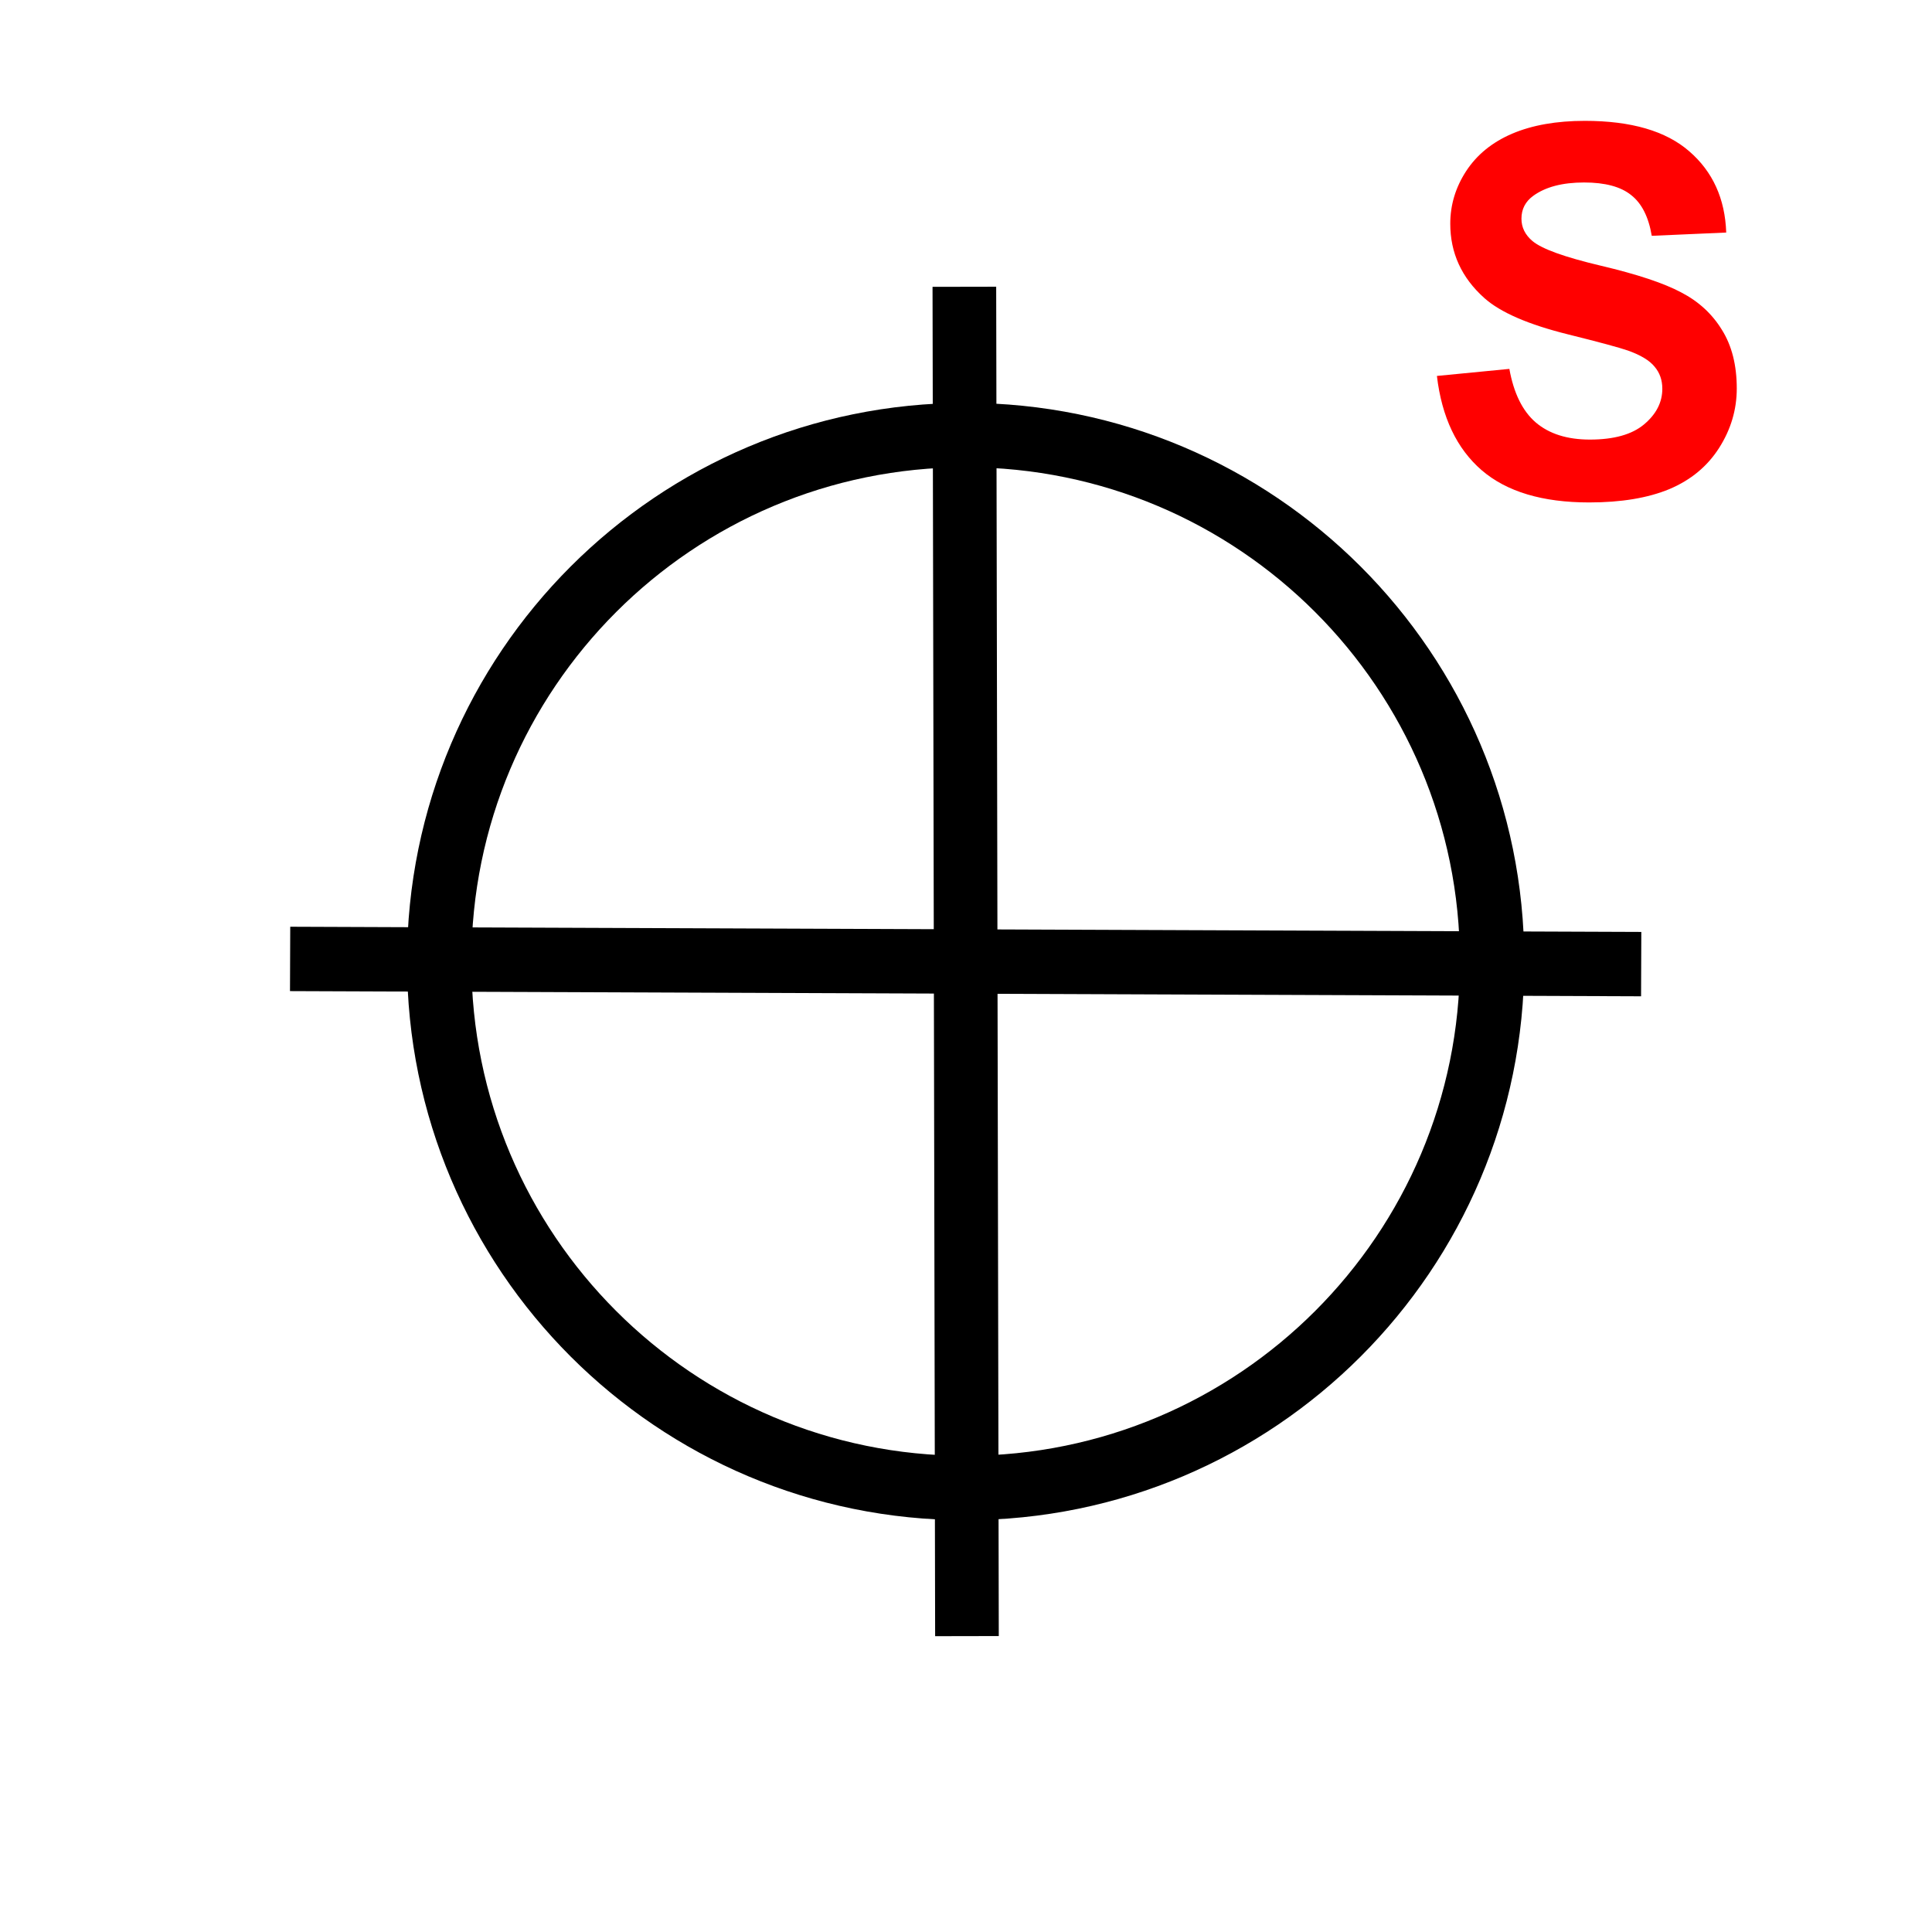 <?xml version="1.0" encoding="UTF-8" standalone="no"?>
<!-- Created with Inkscape (http://www.inkscape.org/) -->

<svg
   xmlns:dc="http://purl.org/dc/elements/1.1/"
   xmlns:cc="http://creativecommons.org/ns#"
   xmlns:rdf="http://www.w3.org/1999/02/22-rdf-syntax-ns#"
   xmlns:svg="http://www.w3.org/2000/svg"
   xmlns="http://www.w3.org/2000/svg"
   xmlns:sodipodi="http://sodipodi.sourceforge.net/DTD/sodipodi-0.dtd"
   xmlns:inkscape="http://www.inkscape.org/namespaces/inkscape"
   width="150"
   height="150"
   id="svg2"
   version="1.1"
   inkscape:version="0.48.4 r9939"
   sodipodi:docname="SDS.svg">
  <title
     id="title6024">SDS</title>
  <defs
     id="defs4" />
  <sodipodi:namedview
     id="base"
     pagecolor="#ffffff"
     bordercolor="#666666"
     borderopacity="1.0"
     inkscape:pageopacity="0.0"
     inkscape:pageshadow="2"
     inkscape:zoom="1.7433334"
     inkscape:cx="-98.950142"
     inkscape:cy="28.251495"
     inkscape:document-units="px"
     inkscape:current-layer="layer1"
     showgrid="false"
     width="150px"
     inkscape:window-width="1366"
     inkscape:window-height="725"
     inkscape:window-x="0"
     inkscape:window-y="25"
     inkscape:window-maximized="1" />
  <g
     inkscape:label="Livello 1"
     inkscape:groupmode="layer"
     id="layer1"
     transform="translate(0,-902.362)">
    <g
       style="font-size:40px;font-style:normal;font-weight:normal;line-height:125%;letter-spacing:0px;word-spacing:0px;fill:#ff0000;fill-opacity:1;stroke:none;font-family:Sans"
       id="text3810">
      <path
         d="m 111.562,931.55 5.625,-0.547 c 0.339,1.888 1.022,3.275 2.051,4.16 1.042,0.885 2.441,1.328 4.199,1.328 1.862,0 3.262,-0.391 4.199,-1.172 0.951,-0.794 1.426,-1.719 1.426,-2.773 -2e-5,-0.677 -0.202,-1.25 -0.605,-1.719 -0.391,-0.482 -1.081,-0.898 -2.07,-1.25 -0.677,-0.234 -2.22,-0.651 -4.629,-1.25 -3.099,-0.768 -5.273,-1.712 -6.523,-2.832 -1.758,-1.576 -2.637,-3.496 -2.637,-5.762 -10e-6,-1.458 0.41,-2.819 1.23,-4.082 0.833,-1.276 2.025,-2.246 3.574,-2.91 1.562,-0.664 3.444,-0.996 5.645,-0.996 3.594,2e-5 6.296,0.788 8.105,2.363 1.823,1.576 2.78,3.678 2.871,6.309 l -5.781,0.254 c -0.247,-1.471 -0.781,-2.526 -1.602,-3.164 -0.807,-0.651 -2.025,-0.977 -3.652,-0.977 -1.68,3e-5 -2.995,0.345 -3.945,1.035 -0.612,0.443 -0.918,1.035 -0.918,1.777 -1e-5,0.677 0.286,1.257 0.859,1.738 0.729,0.612 2.5,1.25 5.312,1.914 2.812,0.664 4.889,1.354 6.23,2.07 1.354,0.703 2.409,1.673 3.164,2.91 0.768,1.224 1.152,2.741 1.152,4.551 -3e-5,1.641 -0.456,3.177 -1.367,4.609 -0.911,1.432 -2.201,2.5 -3.867,3.203 -1.667,0.69 -3.744,1.035 -6.23,1.035 -3.62,0 -6.4,-0.833 -8.34,-2.5 -1.94,-1.68 -3.099,-4.121 -3.477,-7.324"
         style="font-variant:normal;font-weight:bold;font-stretch:normal;font-family:Arial;-inkscape-font-specification:Arial Bold;fill:#ff0000;fill-opacity:1"
         id="path15330" />
    </g>
    <g
       id="g14781"
       transform="matrix(0.702,0,0,0.702,22.323,290.906)">
      <path
         transform="translate(2.725,901.072)"
         d="m 130.497,76.291 c 0,32.155 -26.067,58.222 -58.222,58.222 -32.155,0 -58.222,-26.067 -58.222,-58.222 0,-32.155 26.067,-58.222 58.222,-58.222 32.155,0 58.222,26.067 58.222,58.222 z"
         sodipodi:ry="58.221798"
         sodipodi:rx="58.221798"
         sodipodi:cy="76.290634"
         sodipodi:cx="72.275337"
         id="path2987"
         style="fill:none;stroke:#000000;stroke-width:7.119;stroke-miterlimit:4;stroke-opacity:1;stroke-dasharray:none;stroke-dashoffset:0"
         sodipodi:type="arc" />
      <path
         inkscape:connector-curvature="0"
         id="path2989"
         d="m 74.857,902.737 c 0.287,149.234 0.287,149.234 0.287,149.234"
         style="fill:none;stroke:#000000;stroke-width:7.039;stroke-linecap:butt;stroke-linejoin:miter;stroke-miterlimit:4;stroke-opacity:1;stroke-dasharray:none" />
      <path
         inkscape:connector-curvature="0"
         id="path2991"
         d="m 0.287,977.075 c 149.426,0.574 149.426,0.574 149.426,0.574"
         style="fill:none;stroke:#000000;stroke-width:7.119;stroke-linecap:butt;stroke-linejoin:miter;stroke-miterlimit:4;stroke-opacity:1;stroke-dasharray:none" />
    </g>
  </g>
</svg>
